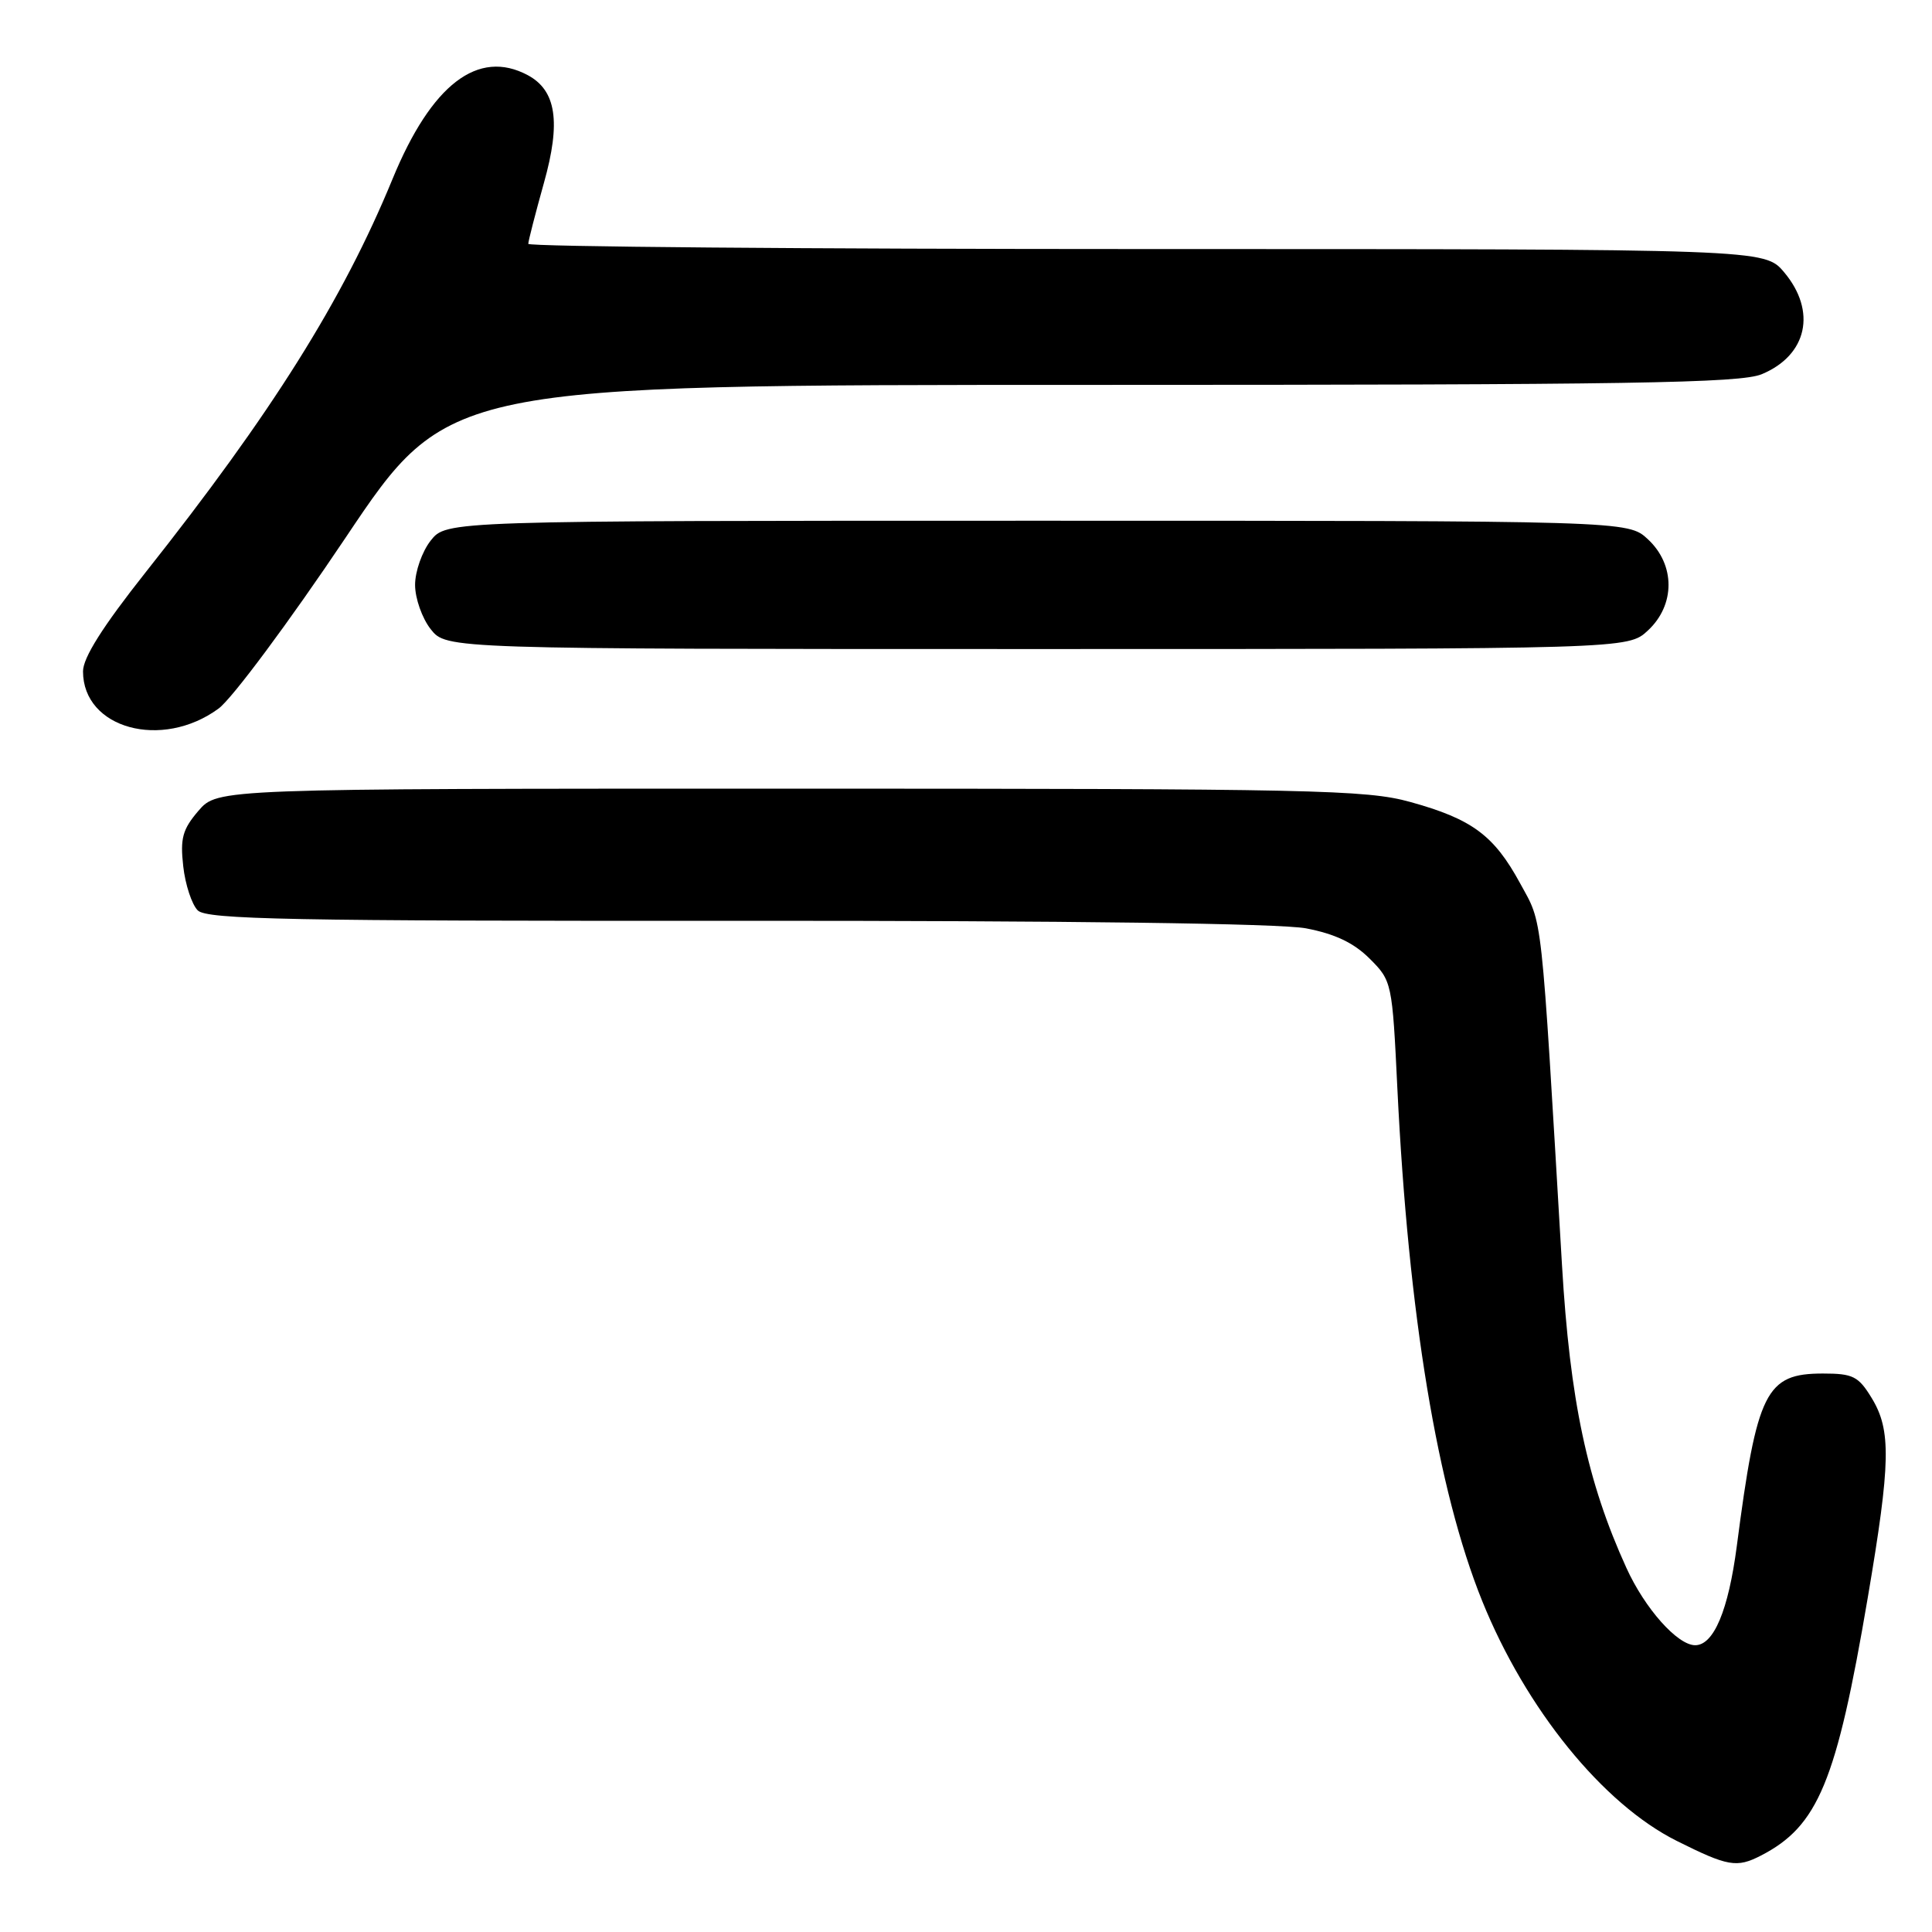 <?xml version="1.0" encoding="UTF-8" standalone="no"?>
<!DOCTYPE svg PUBLIC "-//W3C//DTD SVG 1.1//EN" "http://www.w3.org/Graphics/SVG/1.1/DTD/svg11.dtd" >
<svg xmlns="http://www.w3.org/2000/svg" xmlns:xlink="http://www.w3.org/1999/xlink" version="1.1" viewBox="0 0 256 256">
 <g >
 <path fill="currentColor"
d=" M 233.32 245.88 C 240.91 241.97 243.34 236.13 247.49 211.69 C 250.53 193.78 250.61 189.51 248.01 185.25 C 246.25 182.36 245.53 182.00 241.55 182.00 C 233.98 182.00 232.81 184.34 230.13 204.90 C 229.02 213.37 227.08 218.00 224.62 218.00 C 222.28 218.00 217.95 213.14 215.50 207.74 C 210.32 196.37 208.03 185.58 206.97 167.60 C 204.14 119.73 204.46 122.62 201.41 117.02 C 197.96 110.68 195.04 108.52 186.85 106.26 C 181.05 104.65 173.91 104.50 104.66 104.50 C 28.83 104.50 28.83 104.50 26.30 107.43 C 24.19 109.89 23.86 111.08 24.28 114.79 C 24.55 117.22 25.42 119.85 26.20 120.63 C 27.40 121.83 38.38 122.05 97.61 122.01 C 141.75 121.99 169.61 122.36 173.05 123.01 C 176.88 123.74 179.39 124.93 181.48 127.02 C 184.44 129.97 184.48 130.17 185.16 144.25 C 186.62 174.21 190.47 197.45 196.39 212.12 C 202.18 226.45 212.39 239.04 222.18 243.93 C 228.96 247.32 230.12 247.52 233.32 245.88 Z  M 28.96 93.89 C 30.75 92.58 38.32 82.39 45.79 71.25 C 59.36 51.00 59.36 51.00 144.71 51.00 C 216.05 51.00 230.62 50.77 233.45 49.58 C 239.47 47.07 240.75 41.24 236.41 36.08 C 233.82 33.00 233.82 33.00 151.91 33.00 C 106.86 33.00 70.00 32.69 70.00 32.31 C 70.00 31.94 70.94 28.29 72.08 24.21 C 74.34 16.16 73.71 11.99 69.93 9.96 C 63.35 6.44 57.17 11.18 52.02 23.70 C 45.41 39.78 36.00 54.76 19.26 75.88 C 13.61 83.02 11.00 87.15 11.00 88.96 C 11.00 96.54 21.45 99.40 28.96 93.89 Z  M 218.35 83.55 C 222.00 80.17 222.00 74.83 218.35 71.45 C 215.71 69.00 215.71 69.00 137.43 69.00 C 59.15 69.00 59.15 69.00 57.07 71.63 C 55.93 73.08 55.00 75.72 55.00 77.50 C 55.00 79.28 55.93 81.92 57.07 83.37 C 59.15 86.00 59.15 86.00 137.43 86.00 C 215.71 86.00 215.71 86.00 218.35 83.55 Z "/>
</g>
</svg>
